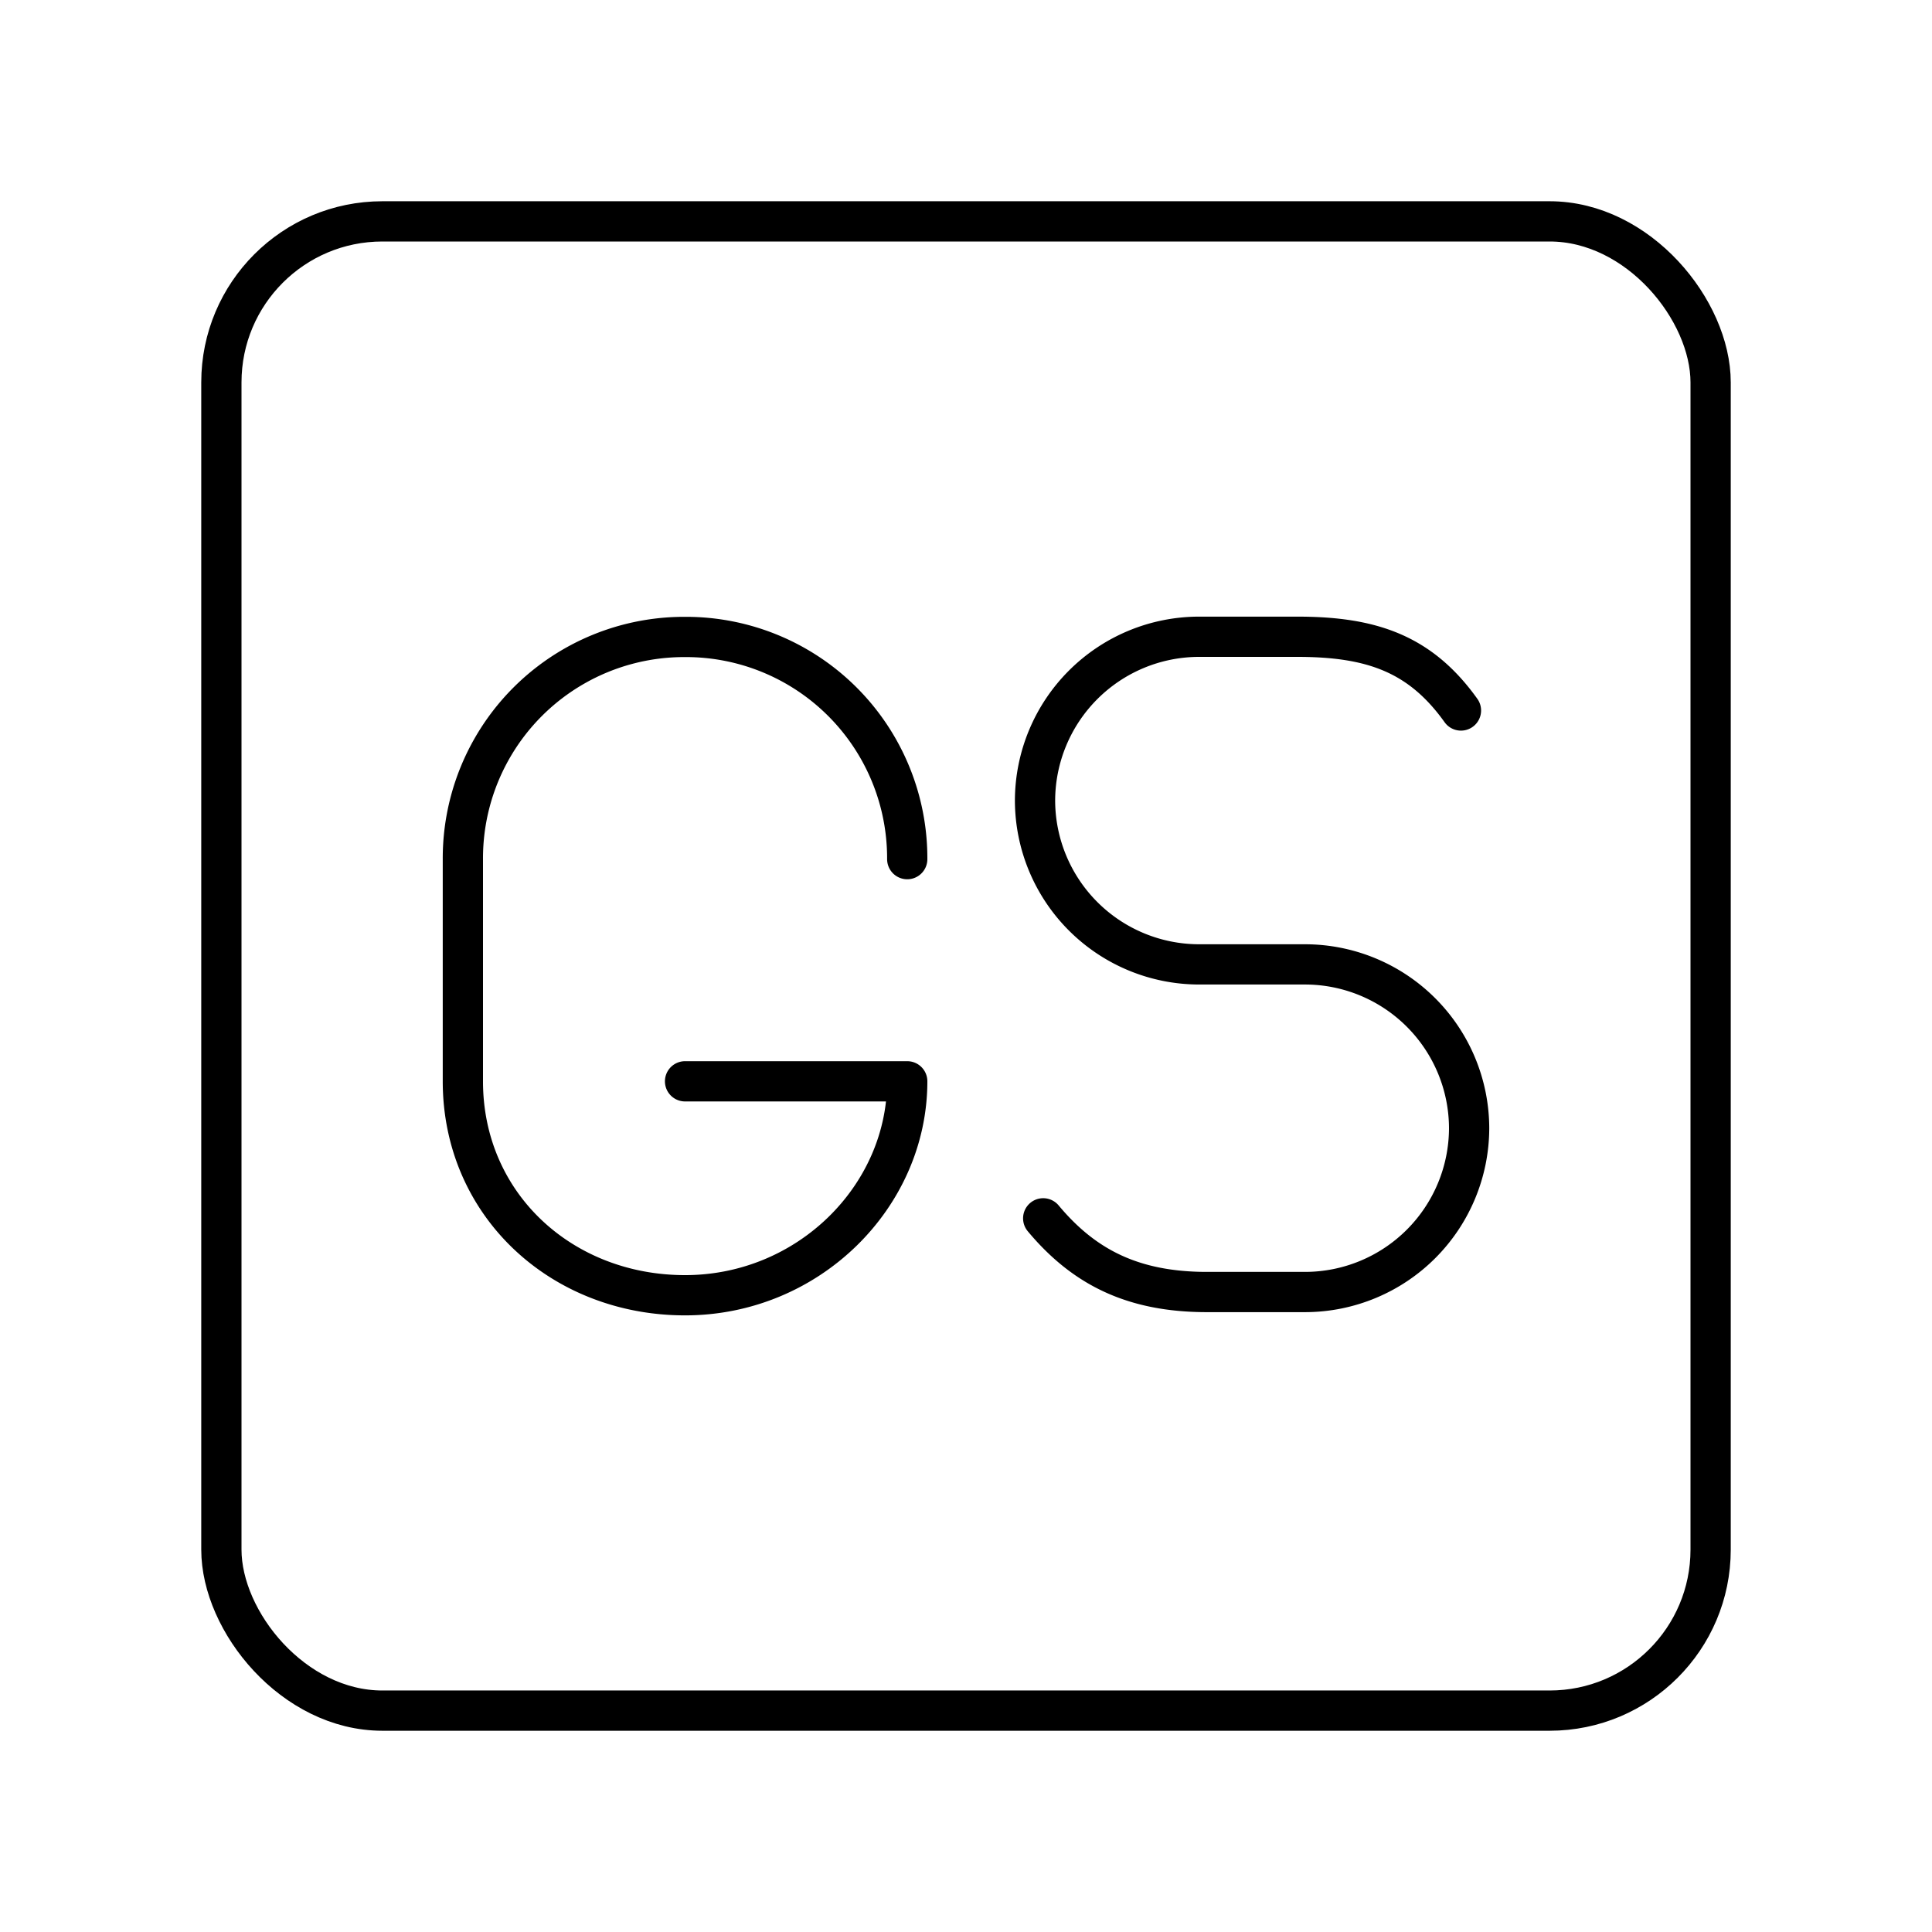 <svg xmlns="http://www.w3.org/2000/svg" width="1em" height="1em" viewBox="0 0 48 48"><path fill="none" stroke="currentColor" stroke-linecap="round" stroke-linejoin="round" d="M25.918 30.269c1.018 1.22 2.239 1.831 4.07 1.831h2.442a4.08 4.08 0 0 0 4.07-4.07h0a4.08 4.08 0 0 0-4.07-4.07h-2.645a4.08 4.08 0 0 1-4.07-4.07h0a4.08 4.08 0 0 1 4.07-4.07h2.442c1.831 0 3.052.407 4.07 1.832M22.54 21.345a5.497 5.497 0 0 0-5.52-5.52h0a5.497 5.497 0 0 0-5.52 5.52v5.52c0 3.066 2.453 5.315 5.52 5.315h0c3.066 0 5.52-2.453 5.52-5.315h-5.52"/><rect width="37" height="37" x="5.5" y="5.5" fill="none" stroke="currentColor" stroke-linecap="round" stroke-linejoin="round" rx="4" ry="4"/></svg>